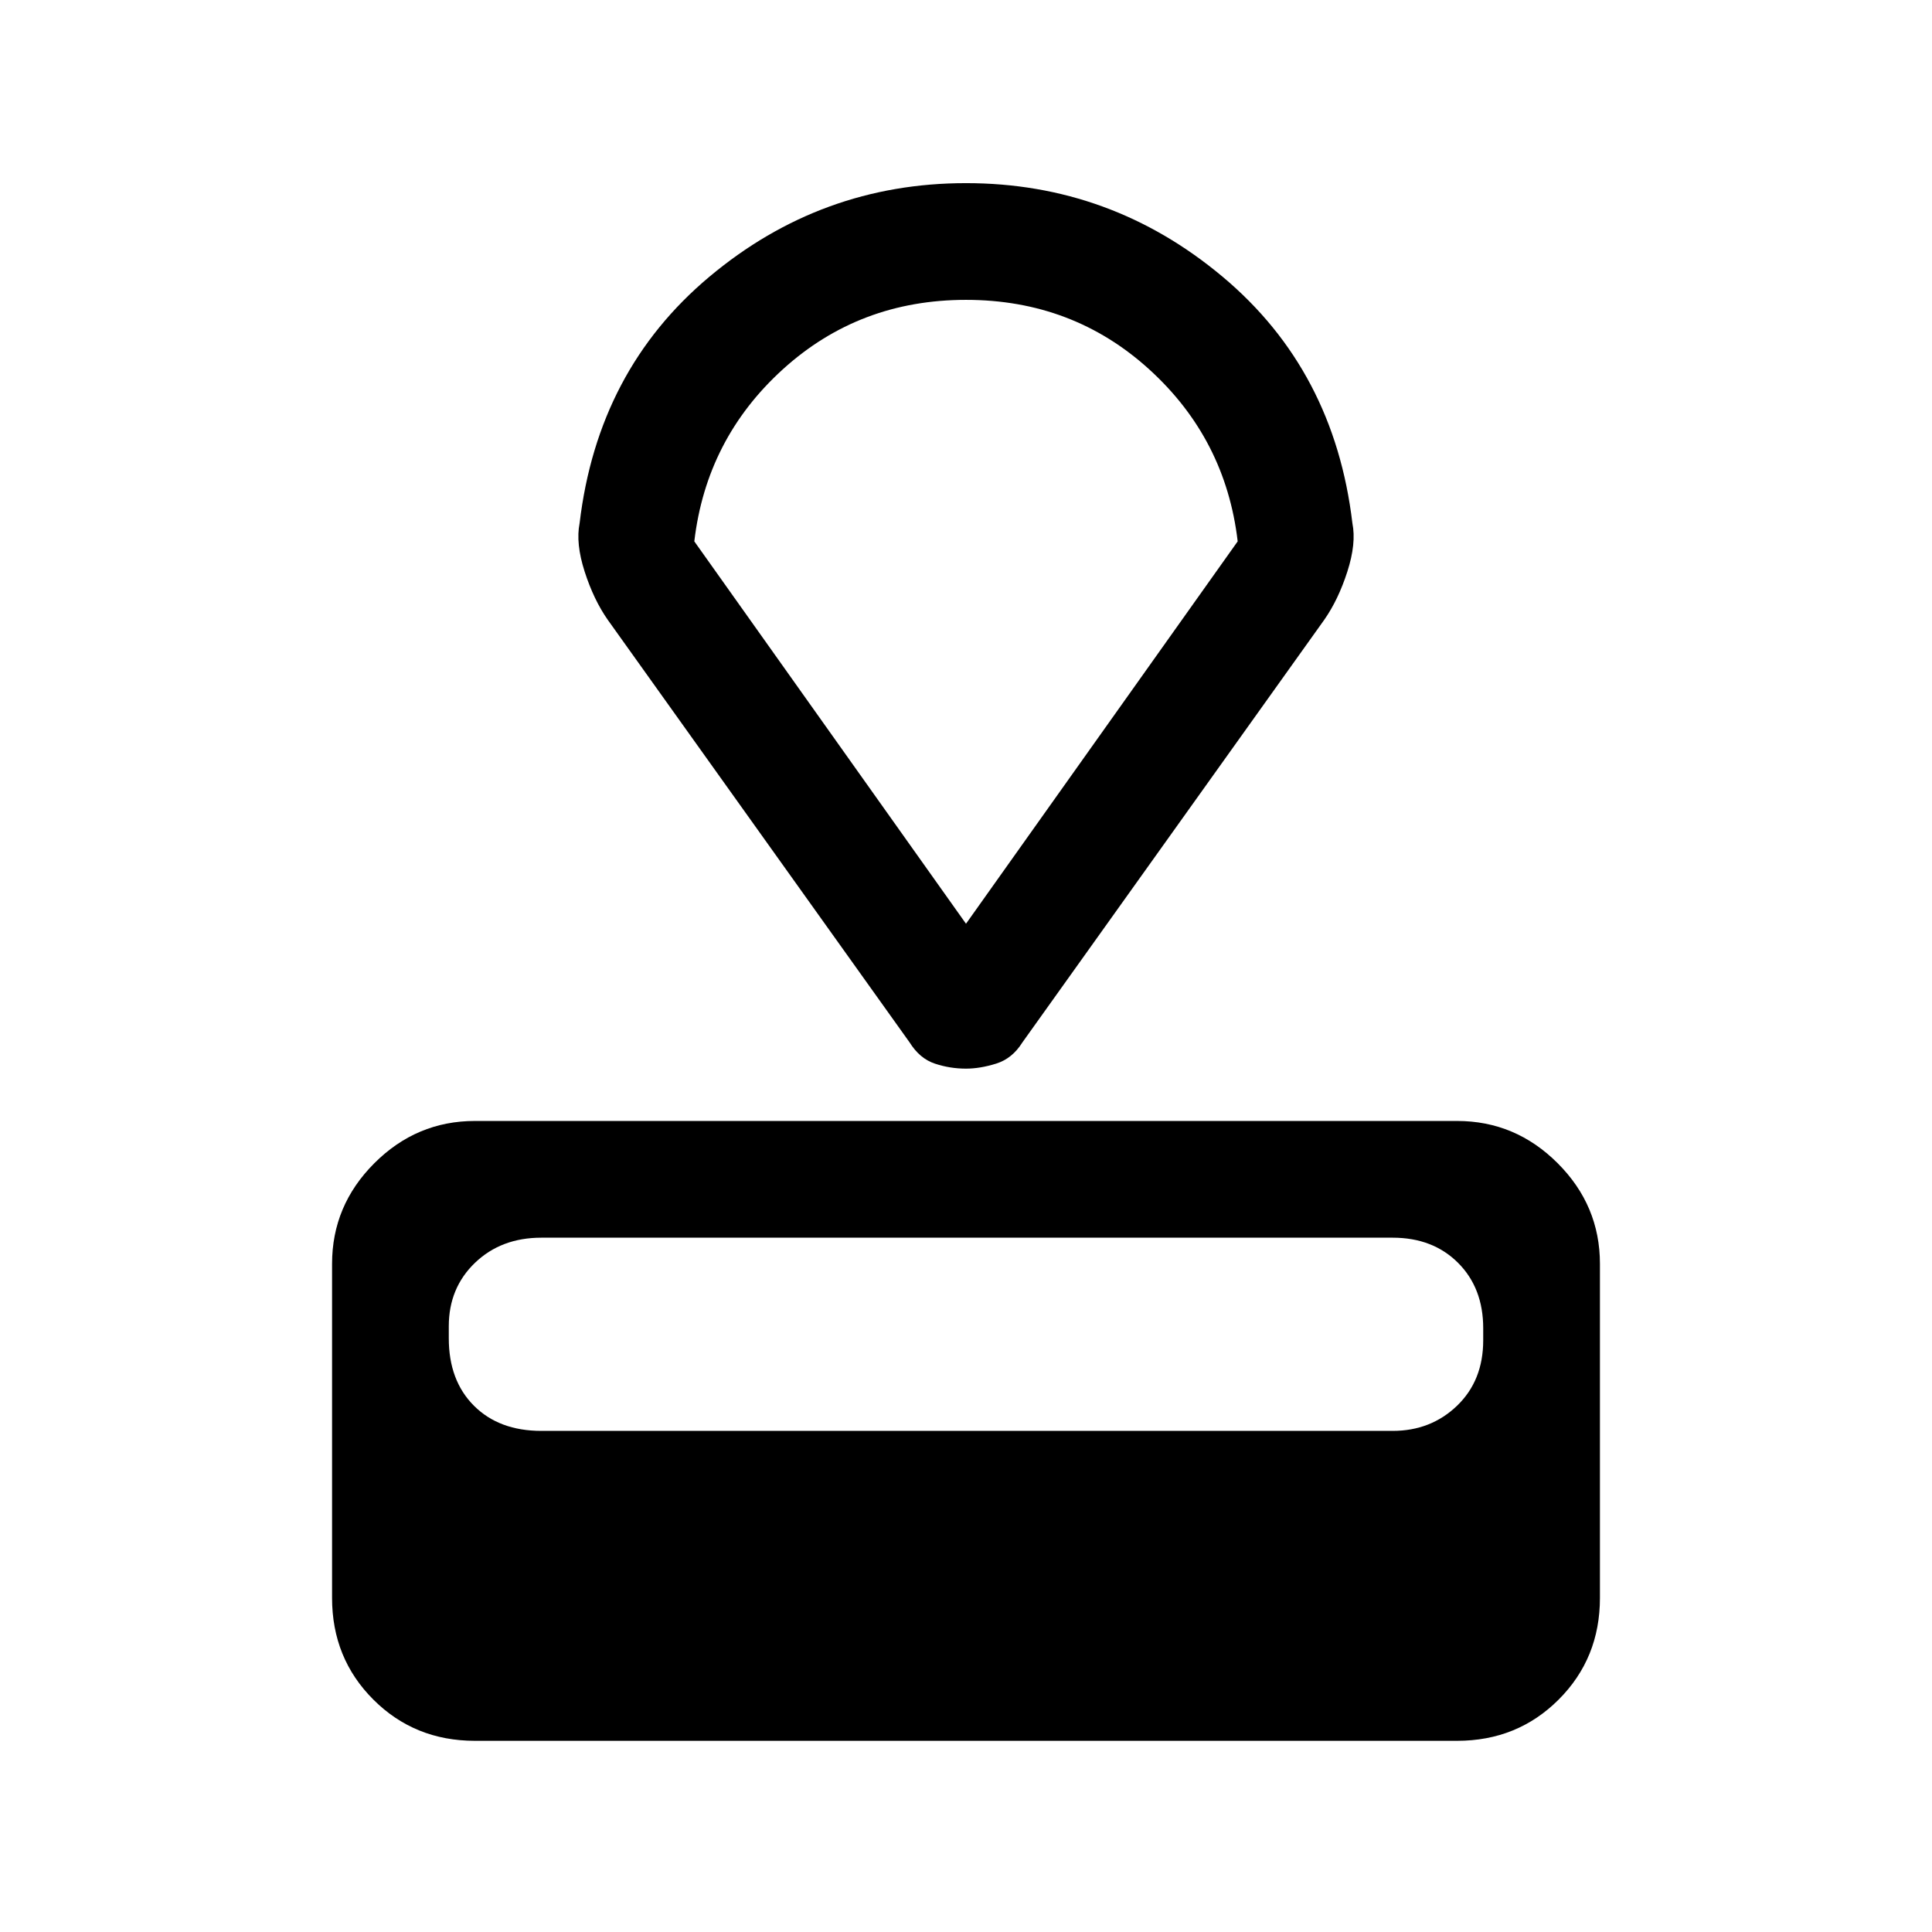 <svg xmlns="http://www.w3.org/2000/svg" height="48" width="48"><path d="M36.2 43.25H11.8Q10.3 43.25 9.275 42.225Q8.25 41.2 8.25 39.7V31.4Q8.25 29.95 9.3 28.9Q10.35 27.85 11.8 27.85H36.2Q37.65 27.85 38.7 28.9Q39.75 29.95 39.75 31.4V39.7Q39.75 41.2 38.725 42.225Q37.7 43.25 36.2 43.25ZM34.6 35.55Q35.55 35.55 36.2 34.925Q36.85 34.3 36.85 33.3V33Q36.85 32 36.225 31.375Q35.6 30.75 34.6 30.75H13.45Q12.45 30.75 11.8 31.375Q11.15 32 11.15 32.95V33.25Q11.15 34.3 11.775 34.925Q12.4 35.55 13.45 35.55ZM32.9 15.4 25.4 25.9Q25.15 26.3 24.75 26.425Q24.35 26.55 24 26.55Q23.6 26.55 23.225 26.425Q22.85 26.3 22.6 25.9L15.1 15.4Q14.75 14.9 14.525 14.2Q14.3 13.5 14.4 13Q14.85 9.2 17.625 6.875Q20.4 4.55 24 4.55Q27.6 4.55 30.375 6.875Q33.15 9.2 33.6 13Q33.7 13.5 33.475 14.2Q33.25 14.9 32.9 15.4ZM24 22.95 30.75 13.45Q30.45 10.9 28.55 9.175Q26.65 7.45 24 7.45Q21.35 7.45 19.45 9.175Q17.55 10.9 17.25 13.45ZM24 15.15Q24 15.15 24 15.15Q24 15.15 24 15.15Q24 15.15 24 15.15Q24 15.15 24 15.15Z"/></svg>